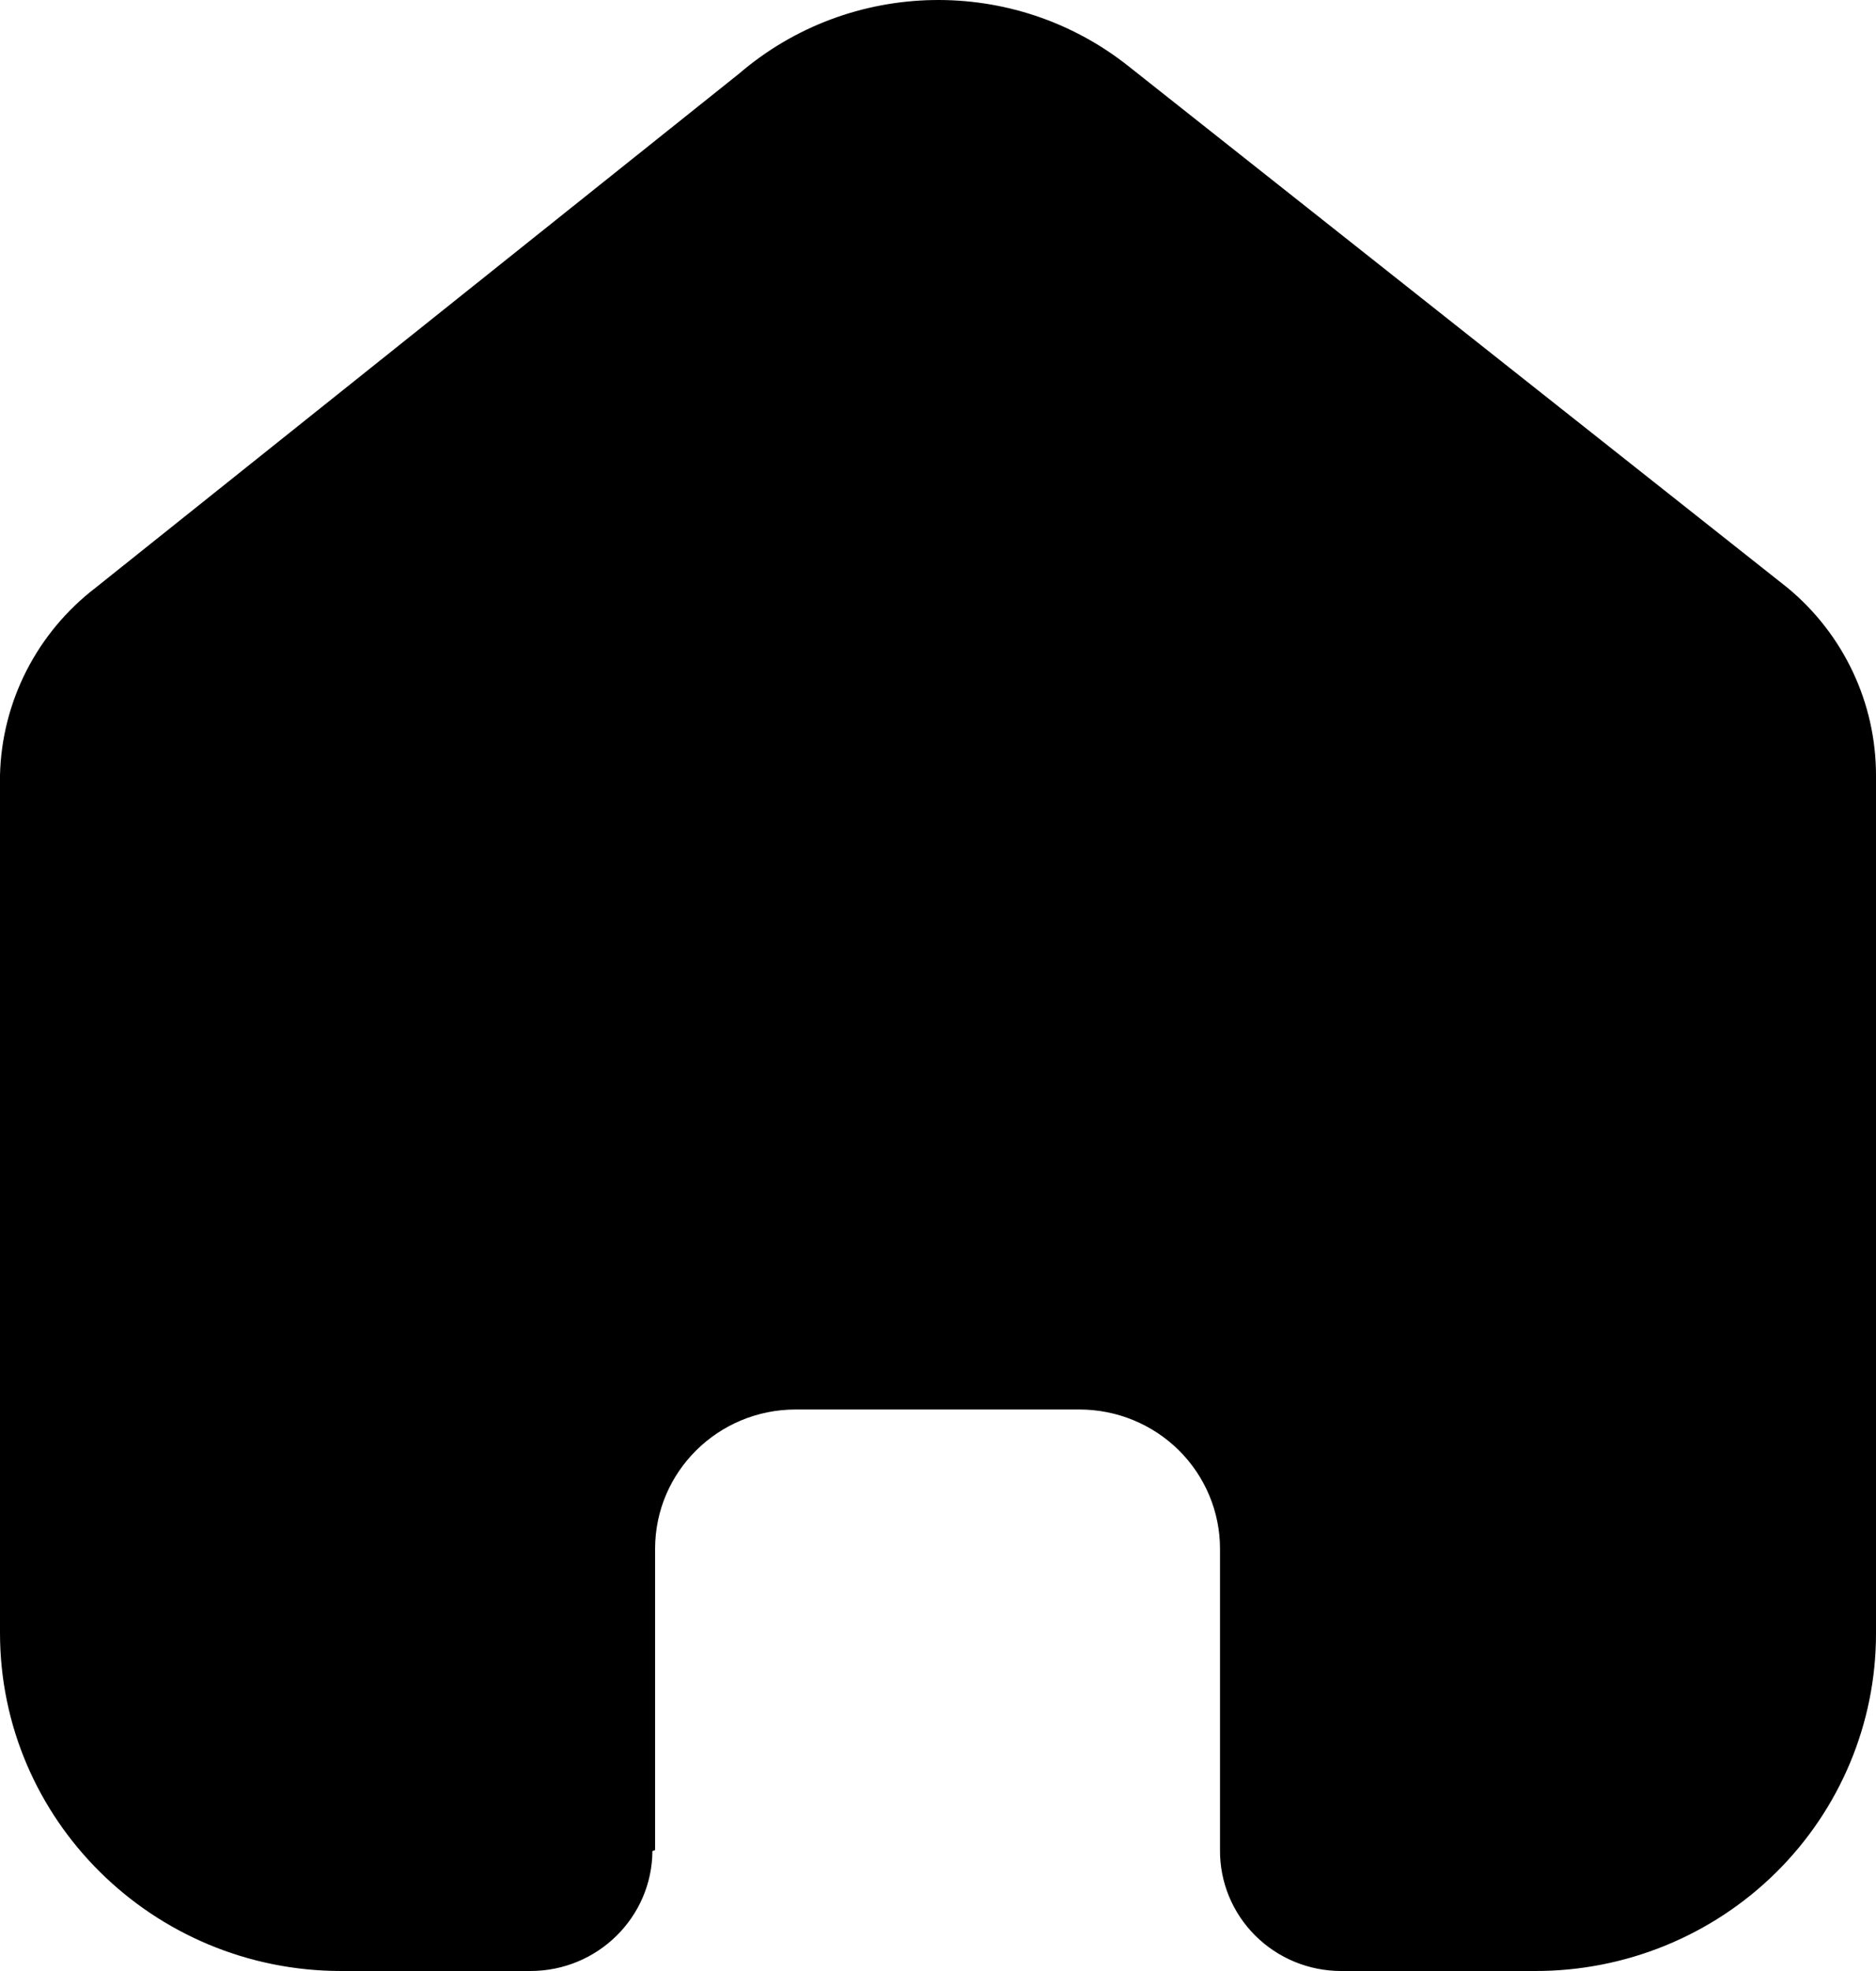 <svg width="40" height="42" viewBox="0 0 40 42" fill="none" xmlns="http://www.w3.org/2000/svg">
<path d="M13.968 39.424V33.003C13.968 31.364 15.31 30.035 16.965 30.035H23.016C23.811 30.035 24.573 30.348 25.135 30.904C25.697 31.461 26.013 32.216 26.013 33.003V39.424C26.008 40.105 26.278 40.761 26.763 41.244C27.248 41.728 27.907 42 28.596 42H32.724C34.652 42.005 36.503 41.25 37.868 39.902C39.233 38.553 40 36.723 40 34.813V16.52C40 14.978 39.31 13.515 38.115 12.526L24.072 1.419C21.629 -0.528 18.129 -0.465 15.759 1.569L2.036 12.526C0.785 13.486 0.037 14.953 0 16.52V34.795C0 38.774 3.258 42 7.276 42H11.31C12.739 42 13.901 40.858 13.911 39.443L13.968 39.424Z" fill="black"/>
</svg>
